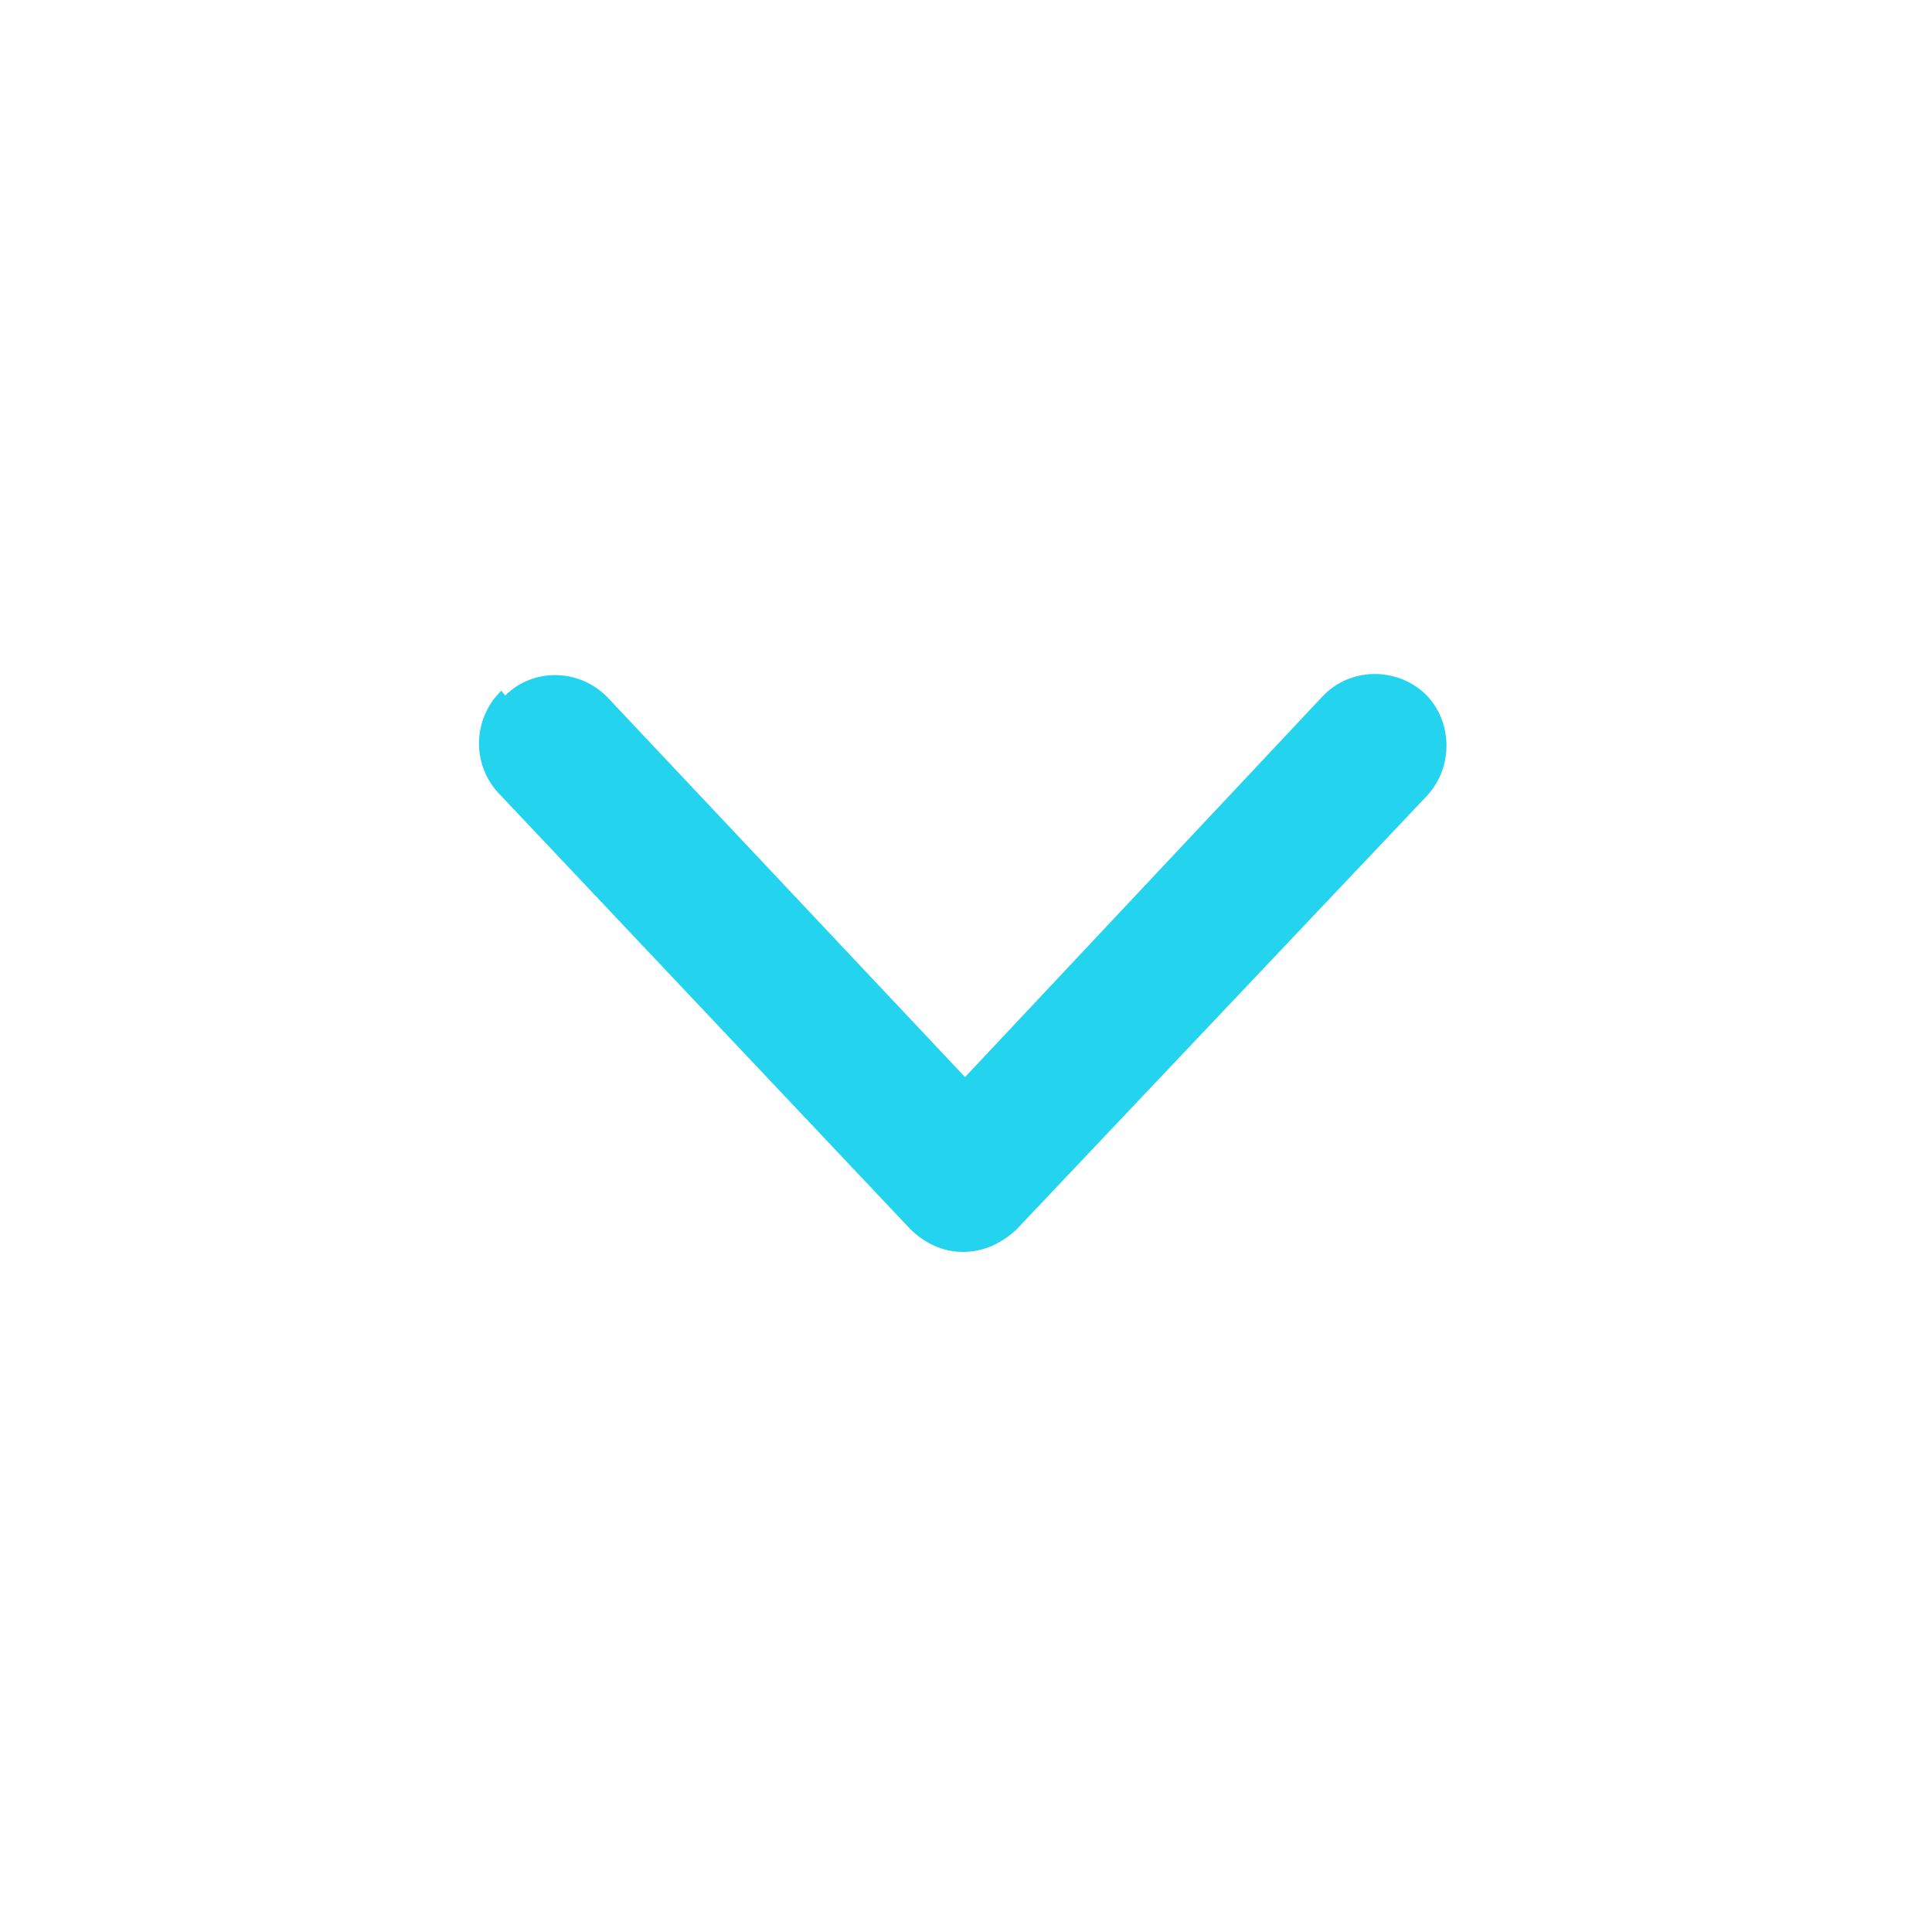 <svg viewBox="0 0 20 20" xmlns="http://www.w3.org/2000/svg"><path fill="#24D3EE" fill-rule="evenodd" d="M5.23 7.2c.29-.29.77-.28 1.06.02l3.7 3.93 3.7-3.94c.28-.3.76-.31 1.06-.03 .29.28.3.76.02 1.06l-4.25 4.49c-.15.14-.34.23-.55.23 -.21 0-.4-.09-.55-.24l-4.25-4.5c-.29-.3-.28-.78.02-1.07Z"/></svg>